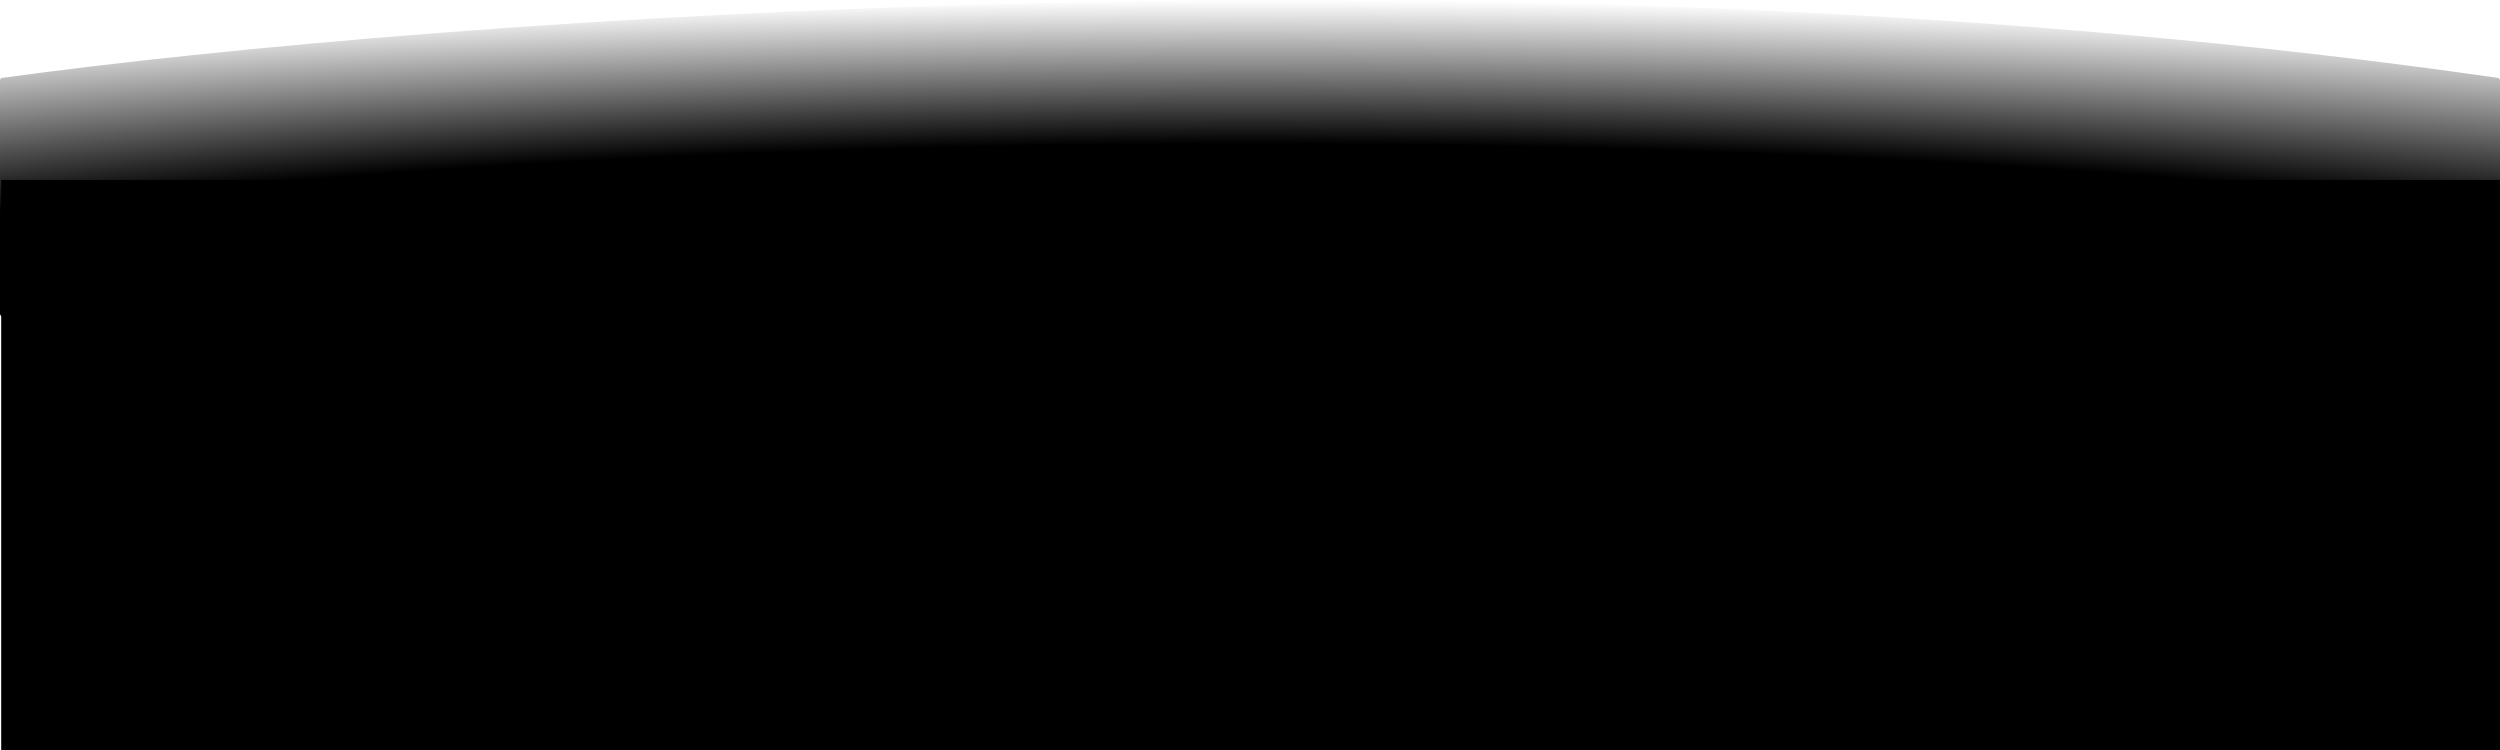 <svg width="3000" height="900" viewBox="0 0 3000 900" fill="none" xmlns="http://www.w3.org/2000/svg">
<path d="M1.445 215.921H3000V900H1.445V215.921Z" fill="black"/>
<path d="M2997.44 93.472C1824.64 -75.698 514.14 22.759 2.475 93.5C0.992 93.705 0 94.958 0 96.455V376.602C0 378.259 1.343 379.602 3 379.602H2997C2998.66 379.602 3000 378.259 3000 376.602V96.44C3000 94.949 2998.91 93.685 2997.44 93.472Z" fill="url(#paint0_radial_318_284)"/>
<defs>
<radialGradient id="paint0_radial_318_284" cx="0" cy="0" r="1" gradientUnits="userSpaceOnUse" gradientTransform="translate(1500.72 432.113) rotate(-90) scale(432.113 3463.14)">
<stop offset="0.6"/>
<stop offset="1" stop-opacity="0"/>
</radialGradient>
</defs>
</svg>
